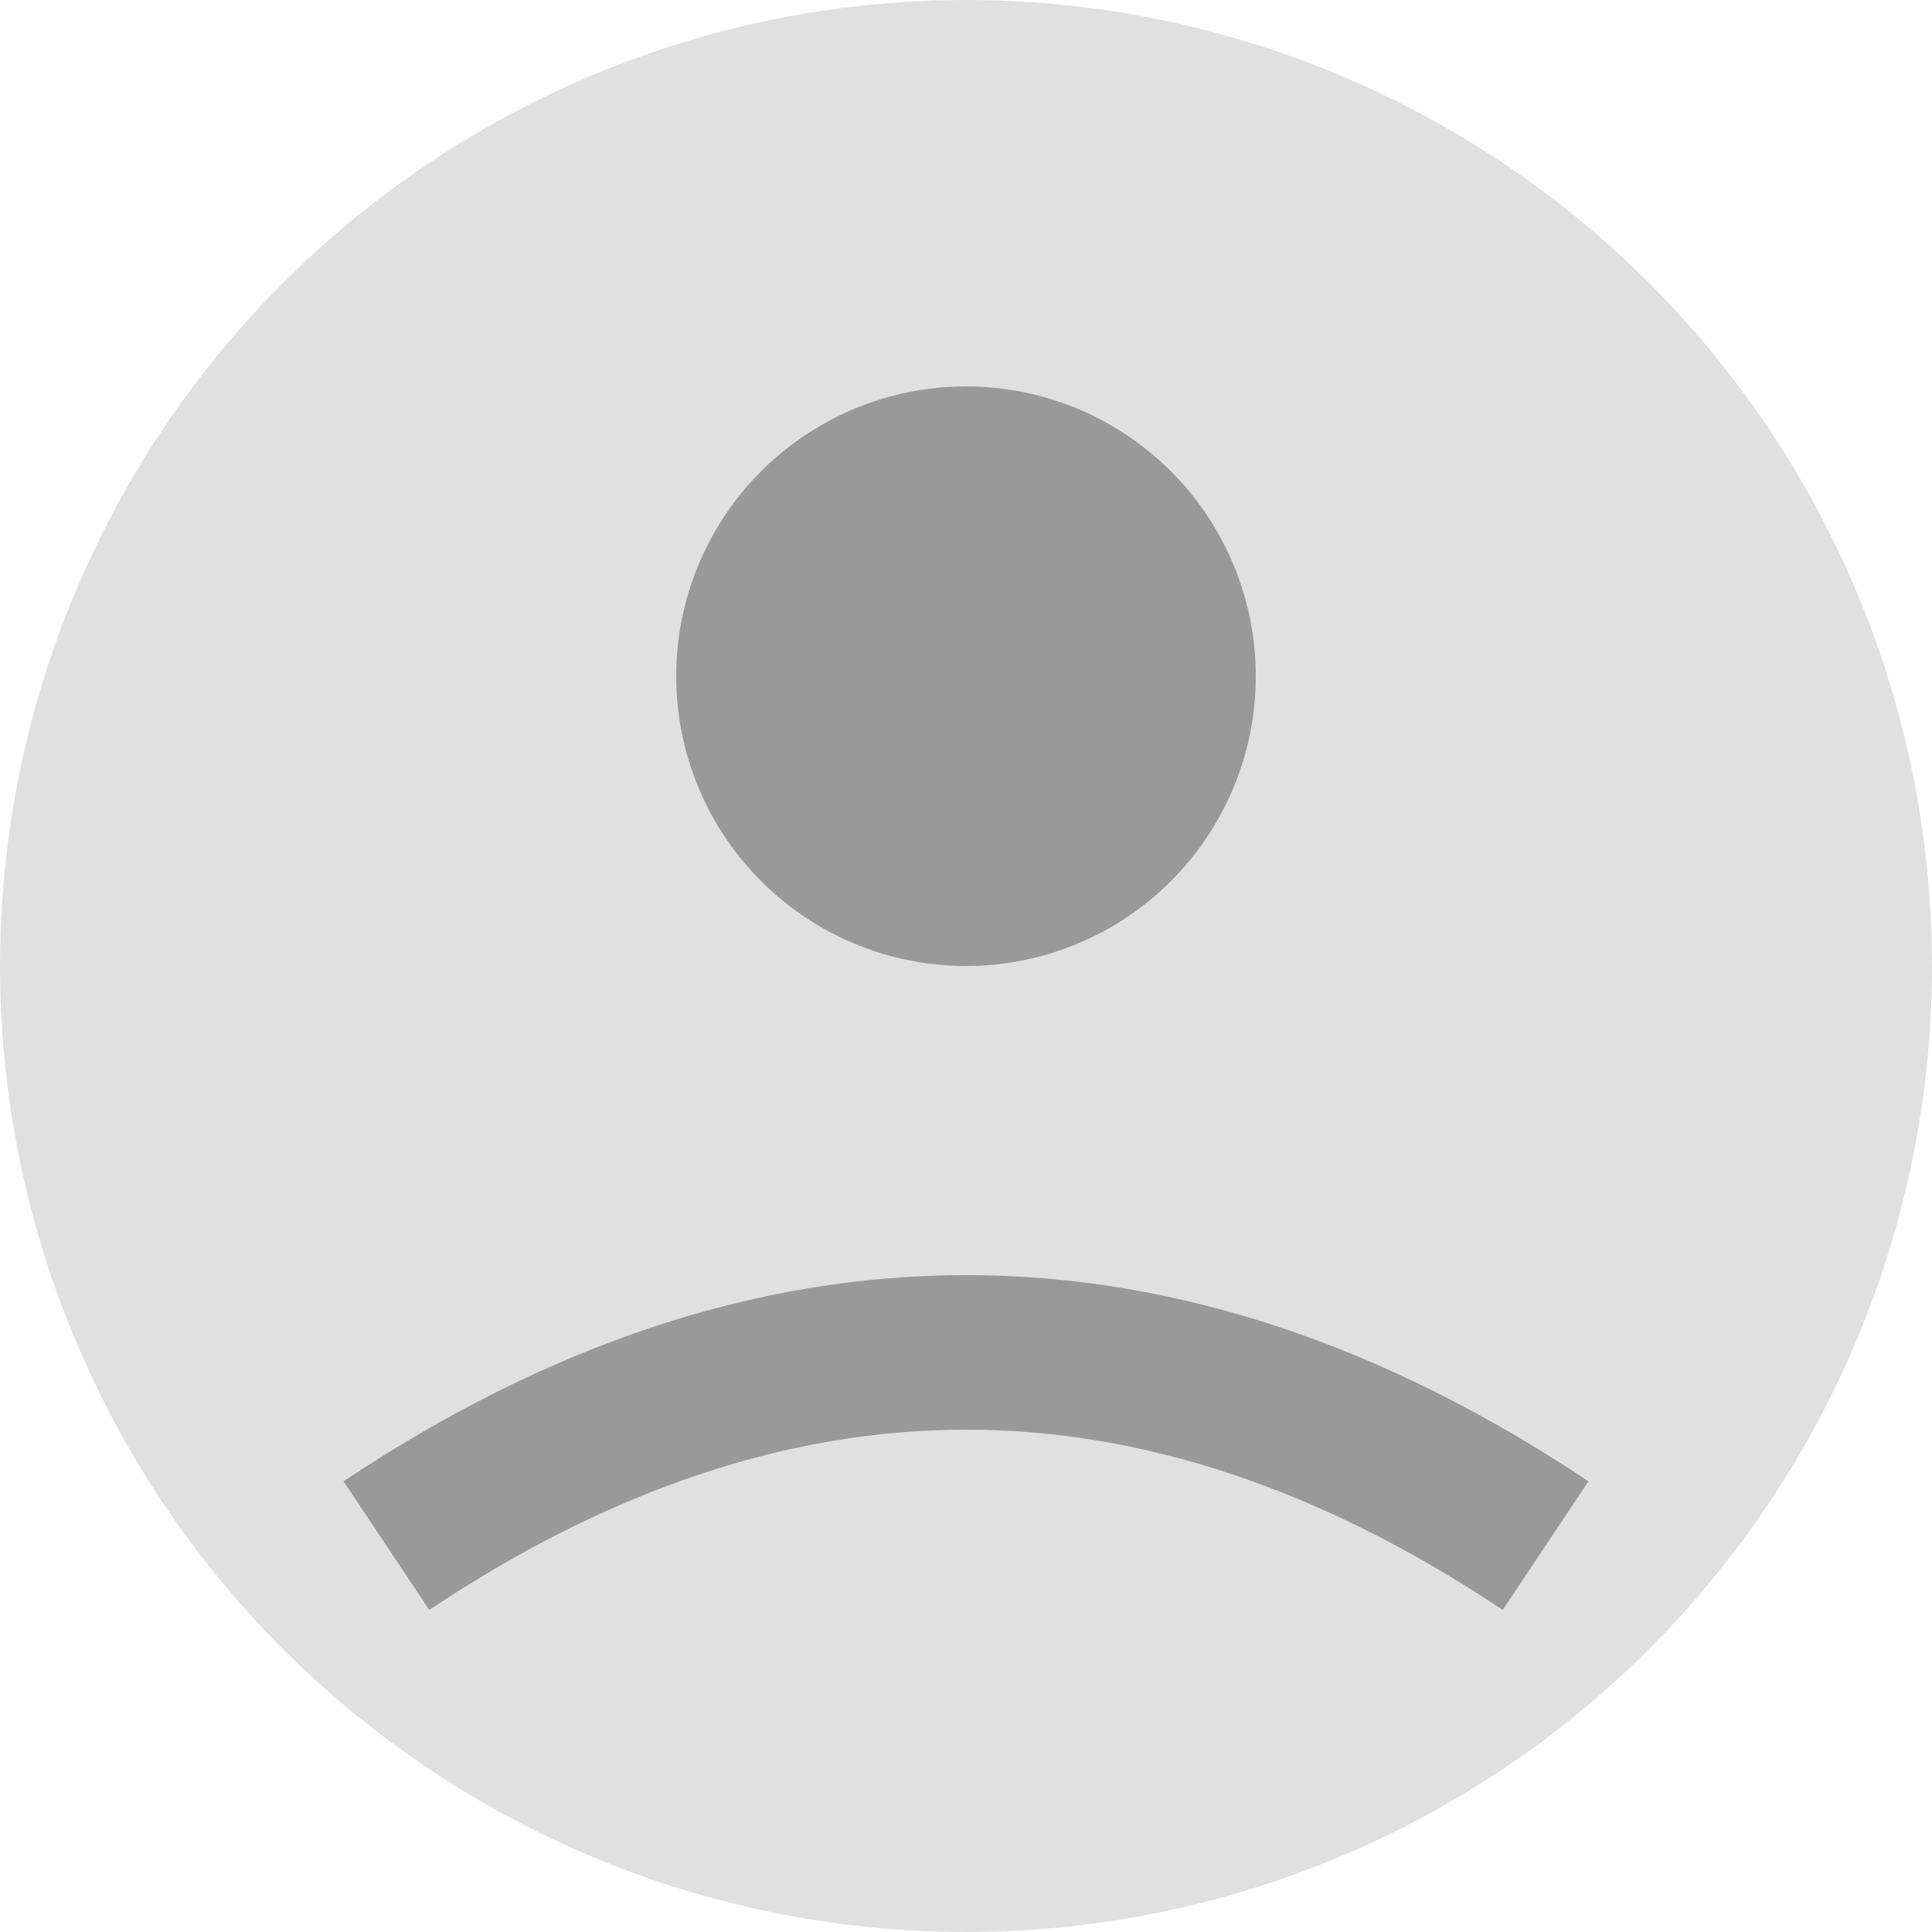 <svg width="100" height="100" viewBox="0 0 100 100" xmlns="http://www.w3.org/2000/svg">
  <circle cx="50" cy="50" r="50" fill="#e0e0e0"/>
  <circle cx="50" cy="35" r="15" fill="#999"/>
  <path d="M20 80 Q50 60 80 80" stroke="#999" stroke-width="8" fill="none"/>
</svg> 